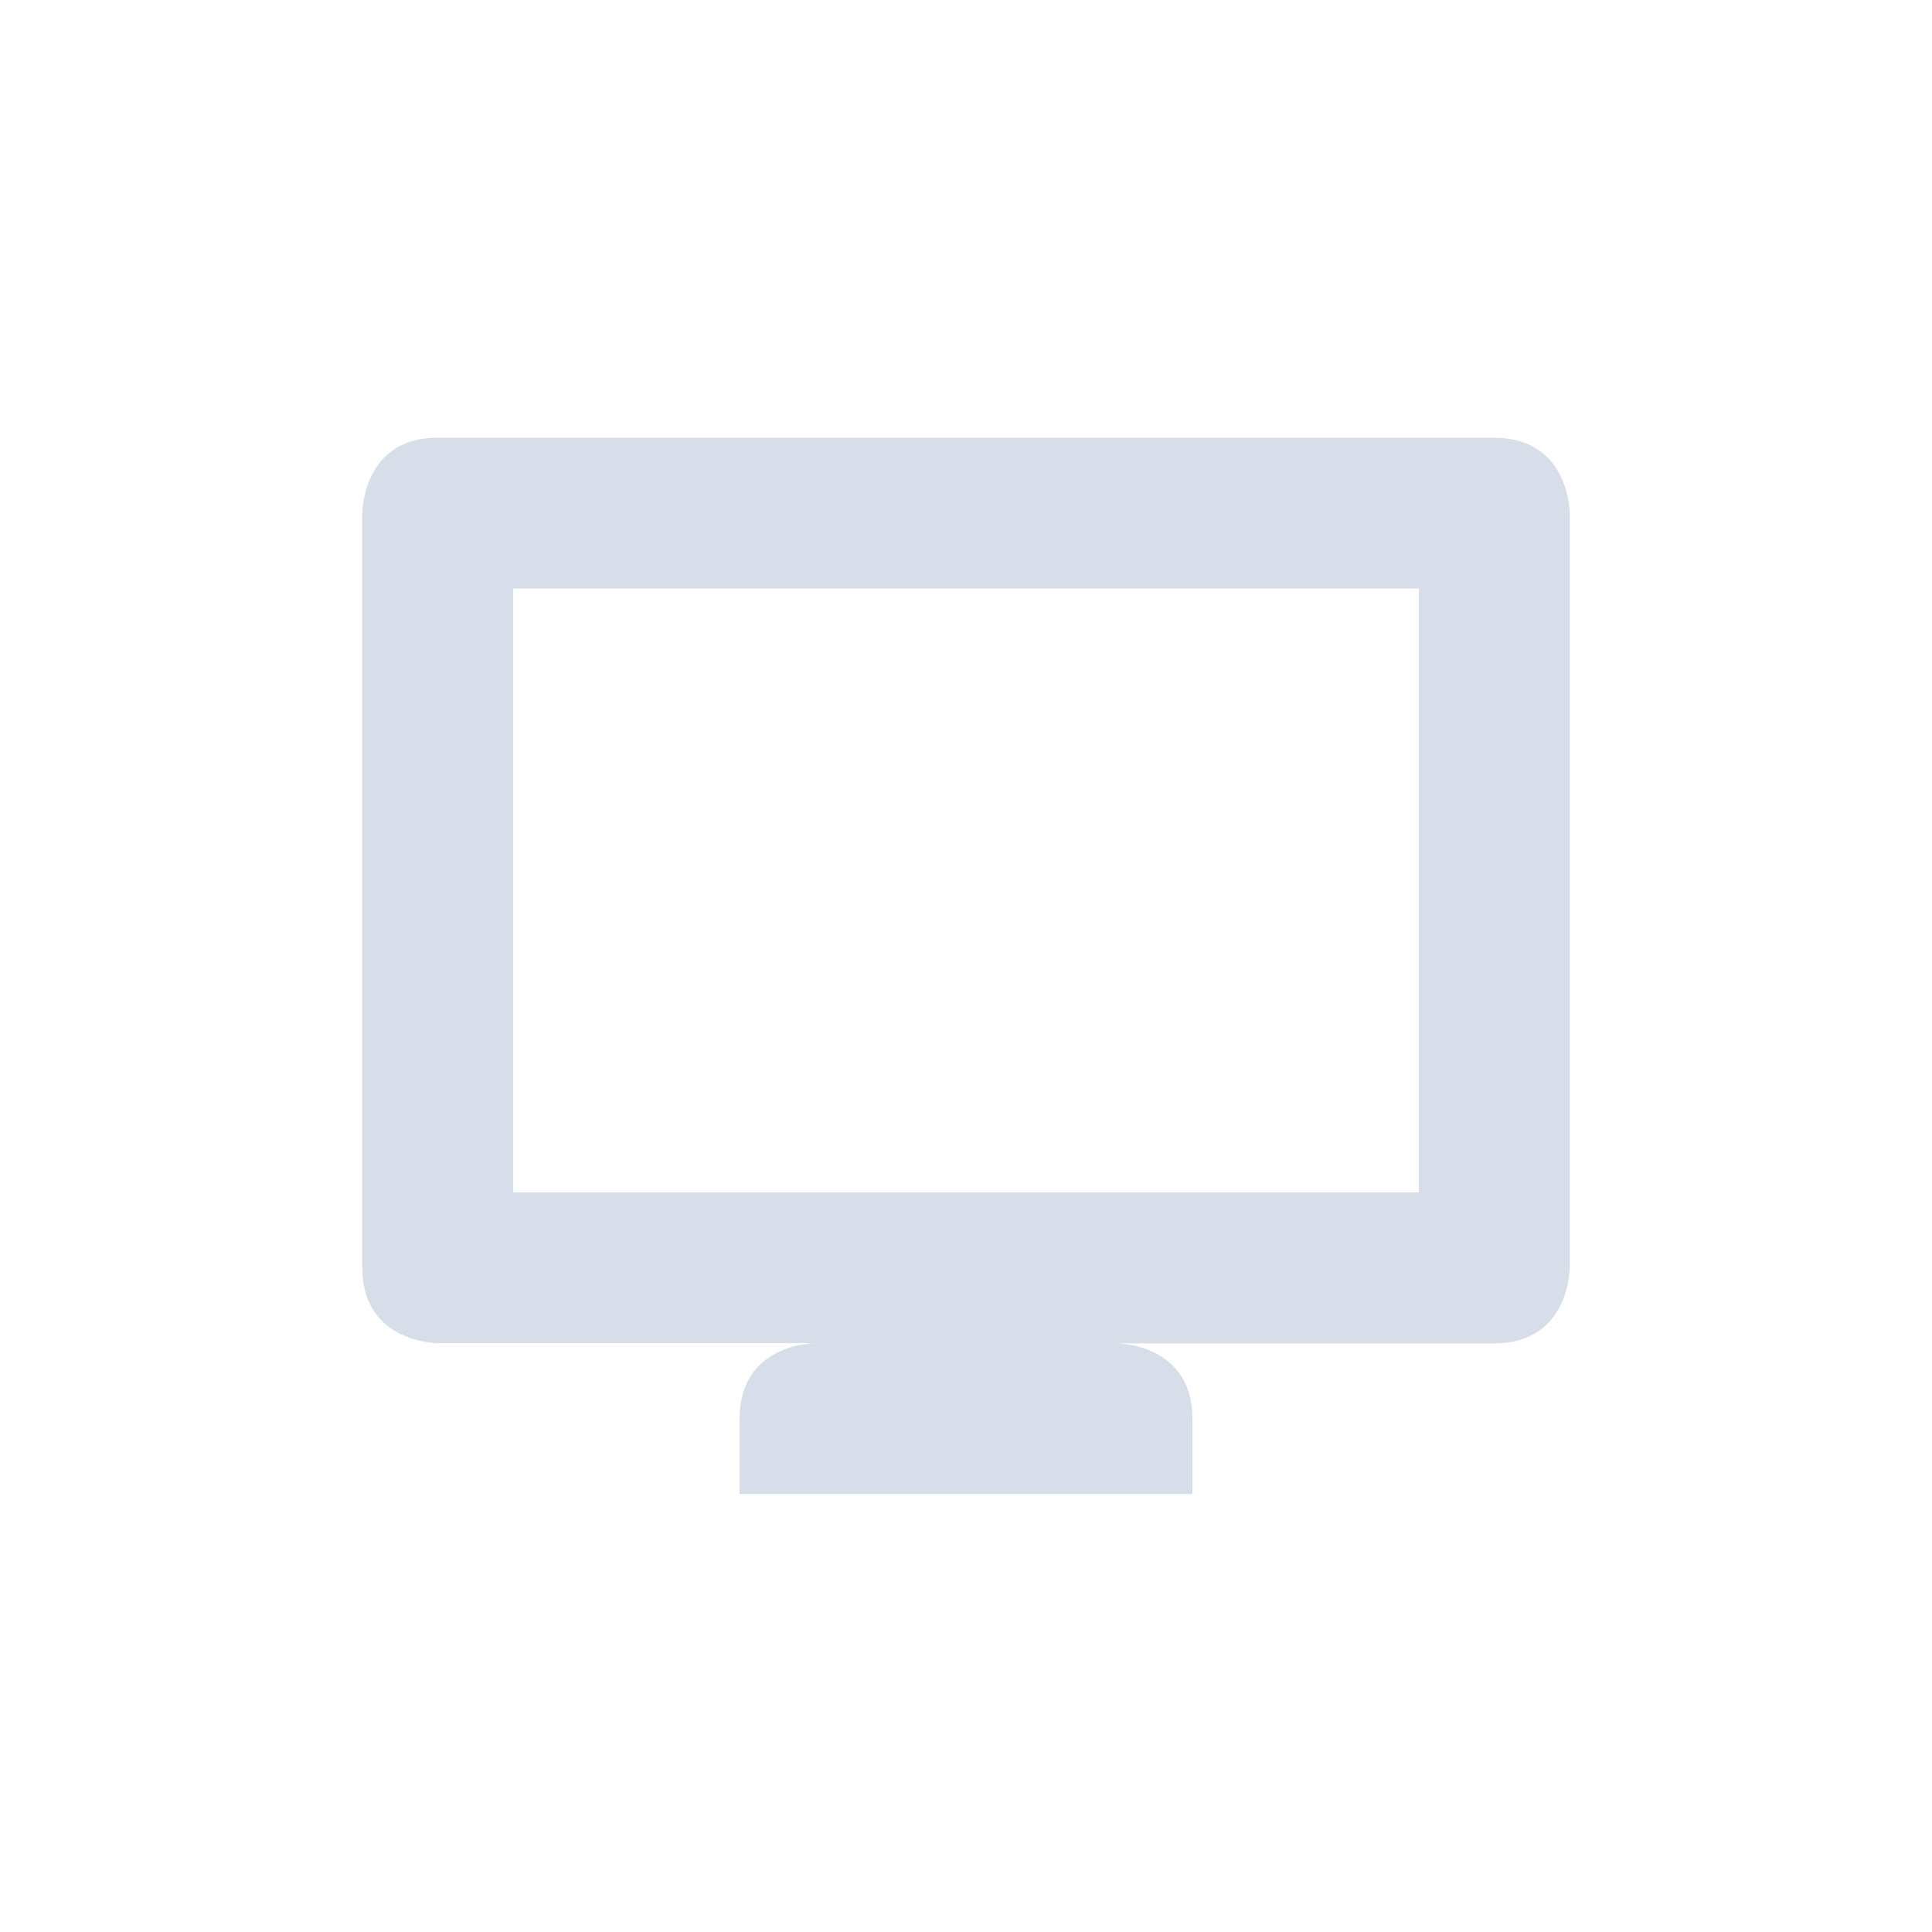 <?xml version='1.0' encoding='UTF-8'?>
<svg xmlns:inkscape="http://www.inkscape.org/namespaces/inkscape" xmlns:sodipodi="http://sodipodi.sourceforge.net/DTD/sodipodi-0.dtd" xmlns="http://www.w3.org/2000/svg" xmlns:svg="http://www.w3.org/2000/svg" xmlns:rdf="http://www.w3.org/1999/02/22-rdf-syntax-ns#" xmlns:cc="http://creativecommons.org/ns#" xmlns:dc="http://purl.org/dc/elements/1.1/" width="64" height="64" version="1.1" viewBox="0 0 16.933 16.933" id="svg7" sodipodi:docname="preferences-desktop-display.svg" inkscape:version="1.4.2 (ebf0e940d0, 2025-05-08)">
  <sodipodi:namedview id="namedview7" pagecolor="#9c4444" bordercolor="#000000" borderopacity="0.25" inkscape:showpageshadow="2" inkscape:pageopacity="0.0" inkscape:pagecheckerboard="0" inkscape:deskcolor="#d1d1d1" inkscape:zoom="6.15625" inkscape:cx="15.756345" inkscape:cy="27.208122" inkscape:window-width="1226" inkscape:window-height="669" inkscape:window-x="0" inkscape:window-y="0" inkscape:window-maximized="0" inkscape:current-layer="svg7" showgrid="false"/>
  <defs id="defs2">
    <style id="current-color-scheme" type="text/css">.ColorScheme-Text {color:#d8dee9} .ColorScheme-Highlight {color:#3b4252}</style>
  </defs>
  <path style="fill:currentColor;fill-opacity:1;stroke:none;stroke-width:0.338;stroke-dasharray:none;stroke-opacity:0.3" class="ColorScheme-Text" d="m 3.836,3.836 c -0.661,0 -0.661,0.661 -0.661,0.661 v 6.614 c 0,0.661 0.661,0.661 0.661,0.661 h 3.307 c 0,0 -0.661,0 -0.661,0.661 v 0.661 H 10.451 V 12.435 c 0,-0.661 -0.661,-0.661 -0.661,-0.661 h 3.307 c 0.661,0 0.661,-0.661 0.661,-0.661 V 4.498 c 0,0 0,-0.661 -0.661,-0.661 z m 0.661,1.323 H 12.435 V 10.451 H 4.498 Z" id="path5"/>
</svg>
